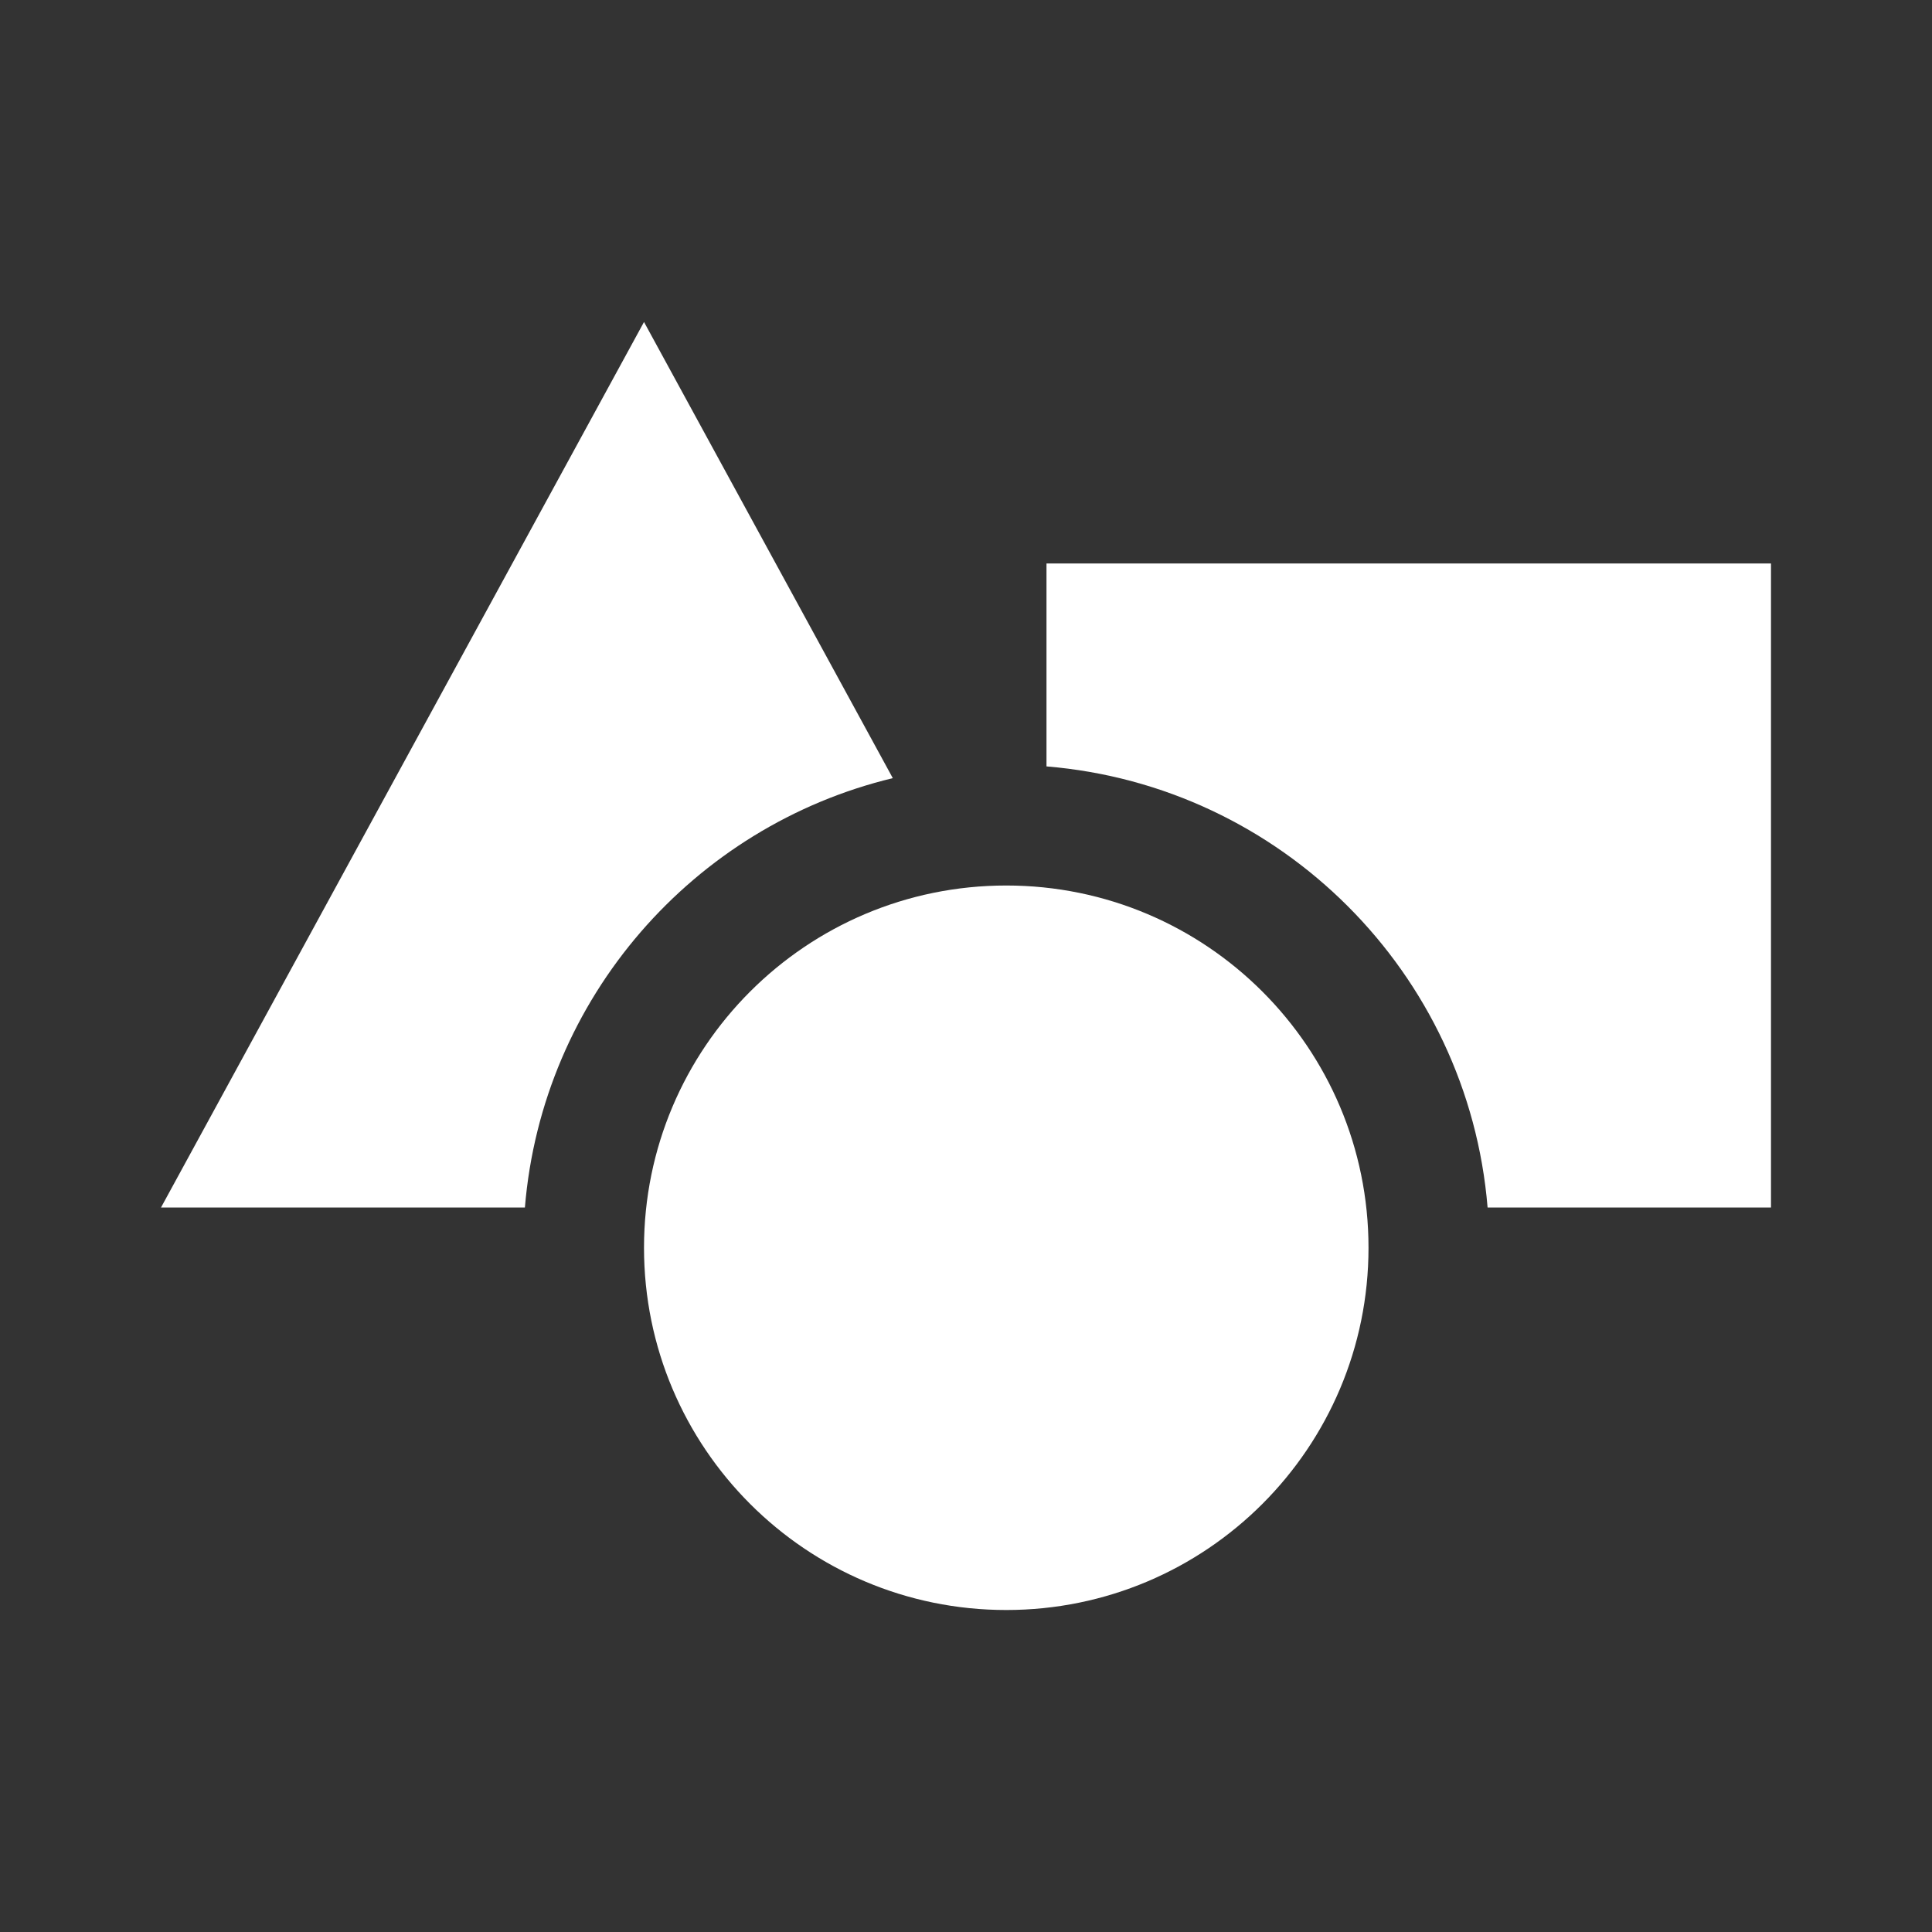 <svg width="80" height="80" viewBox="0 0 80 80" fill="none" xmlns="http://www.w3.org/2000/svg">
<rect x="0" y="0" width="80" height="80" fill="#333333" stroke="none"/>
<path d="M61.598 50C60.797 40.284 53.05 32.537 43.333 31.735V23.333H73.333V50H61.598Z" fill="white"/>
<path d="M6.667 50H21.735C22.451 41.318 28.713 34.209 36.969 32.221L26.667 13.333L6.667 50Z" fill="white"/>
<path d="M41.667 66.667C49.951 66.667 56.667 59.951 56.667 51.667C56.667 43.382 49.951 36.667 41.667 36.667C33.382 36.667 26.667 43.382 26.667 51.667C26.667 59.951 33.382 66.667 41.667 66.667Z" fill="white"/>
</svg>
